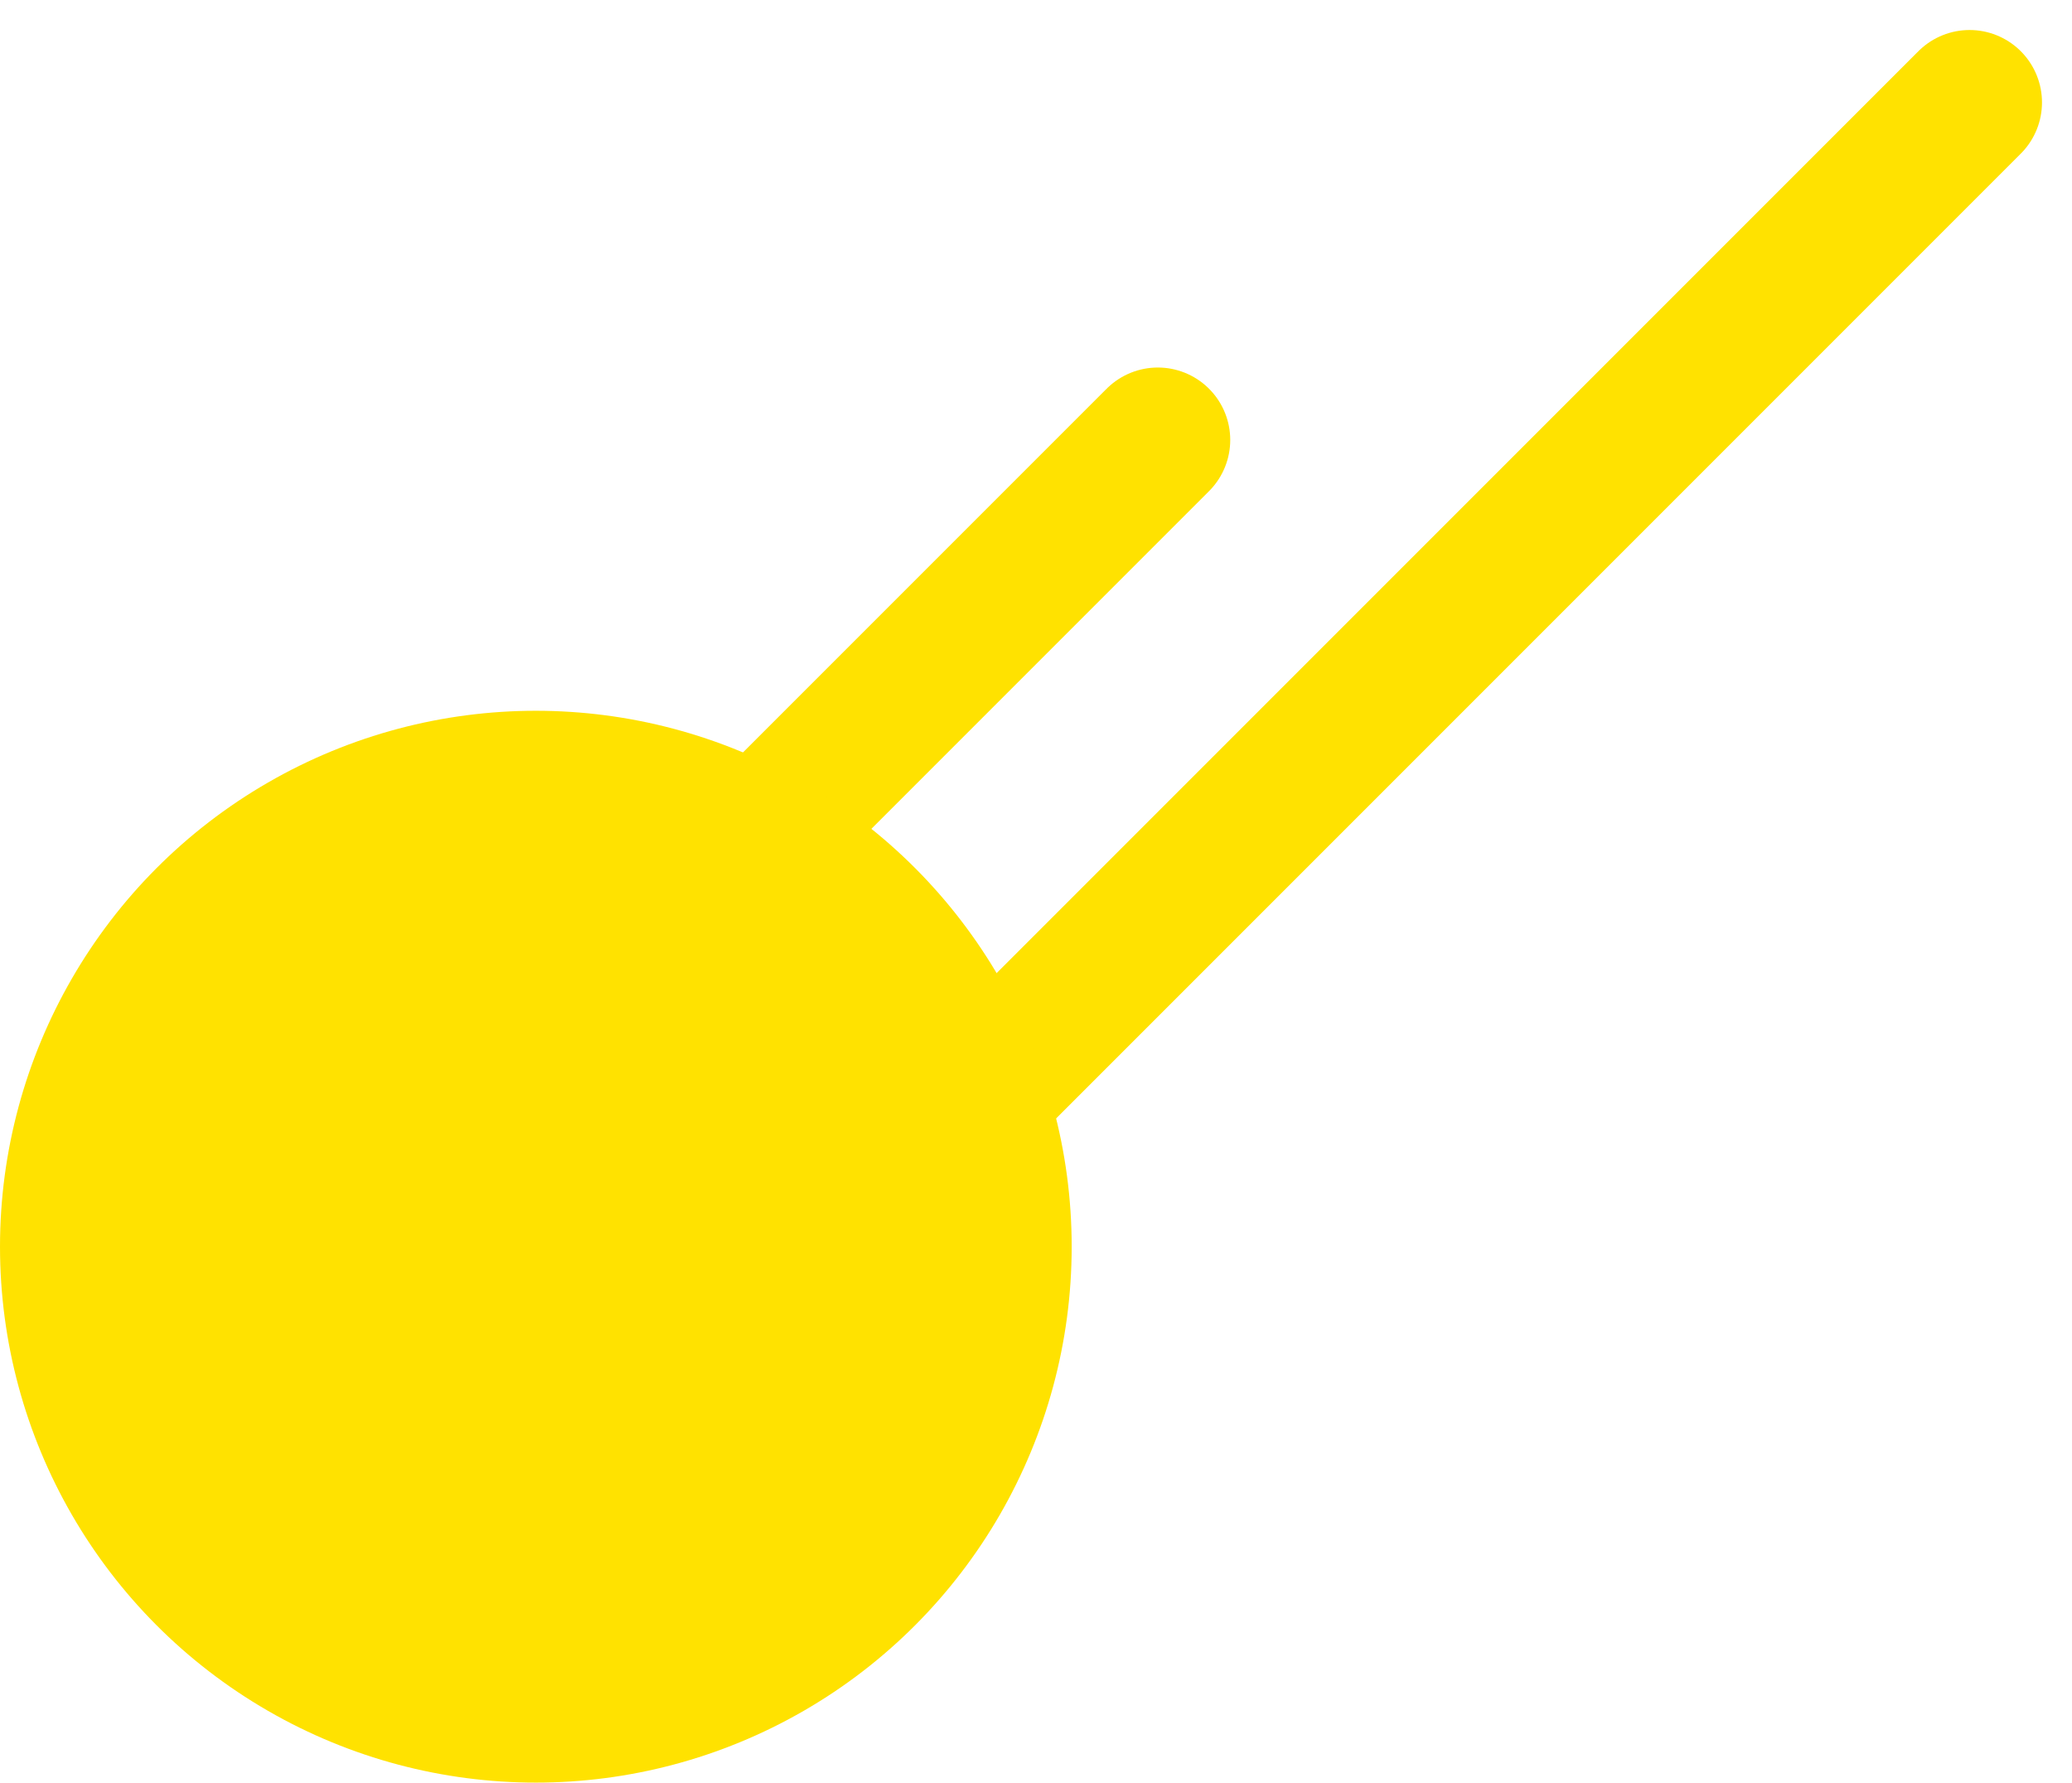 <svg xmlns="http://www.w3.org/2000/svg" width="71.536" height="61.536" viewBox="0 0 71.536 61.536">
  <defs>
    <style>.a {
      fill: none;
      stroke: #ffe200;
      stroke-linecap: round;
      stroke-width: 5px;
    }

    .b {
      fill: #ffe200;
    }</style>
  </defs>
  <g transform="translate(0 3.536)">
    <path class="a" d="M49.5,0,0,49.5" transform="translate(18.5)"/>
    <path class="a" d="M18.926,0,0,18.926" transform="translate(21.048 11.651)"/>
    <circle class="b" cx="18.5" cy="18.5" r="18.5" transform="translate(0 21)"/>
  </g>
</svg>
